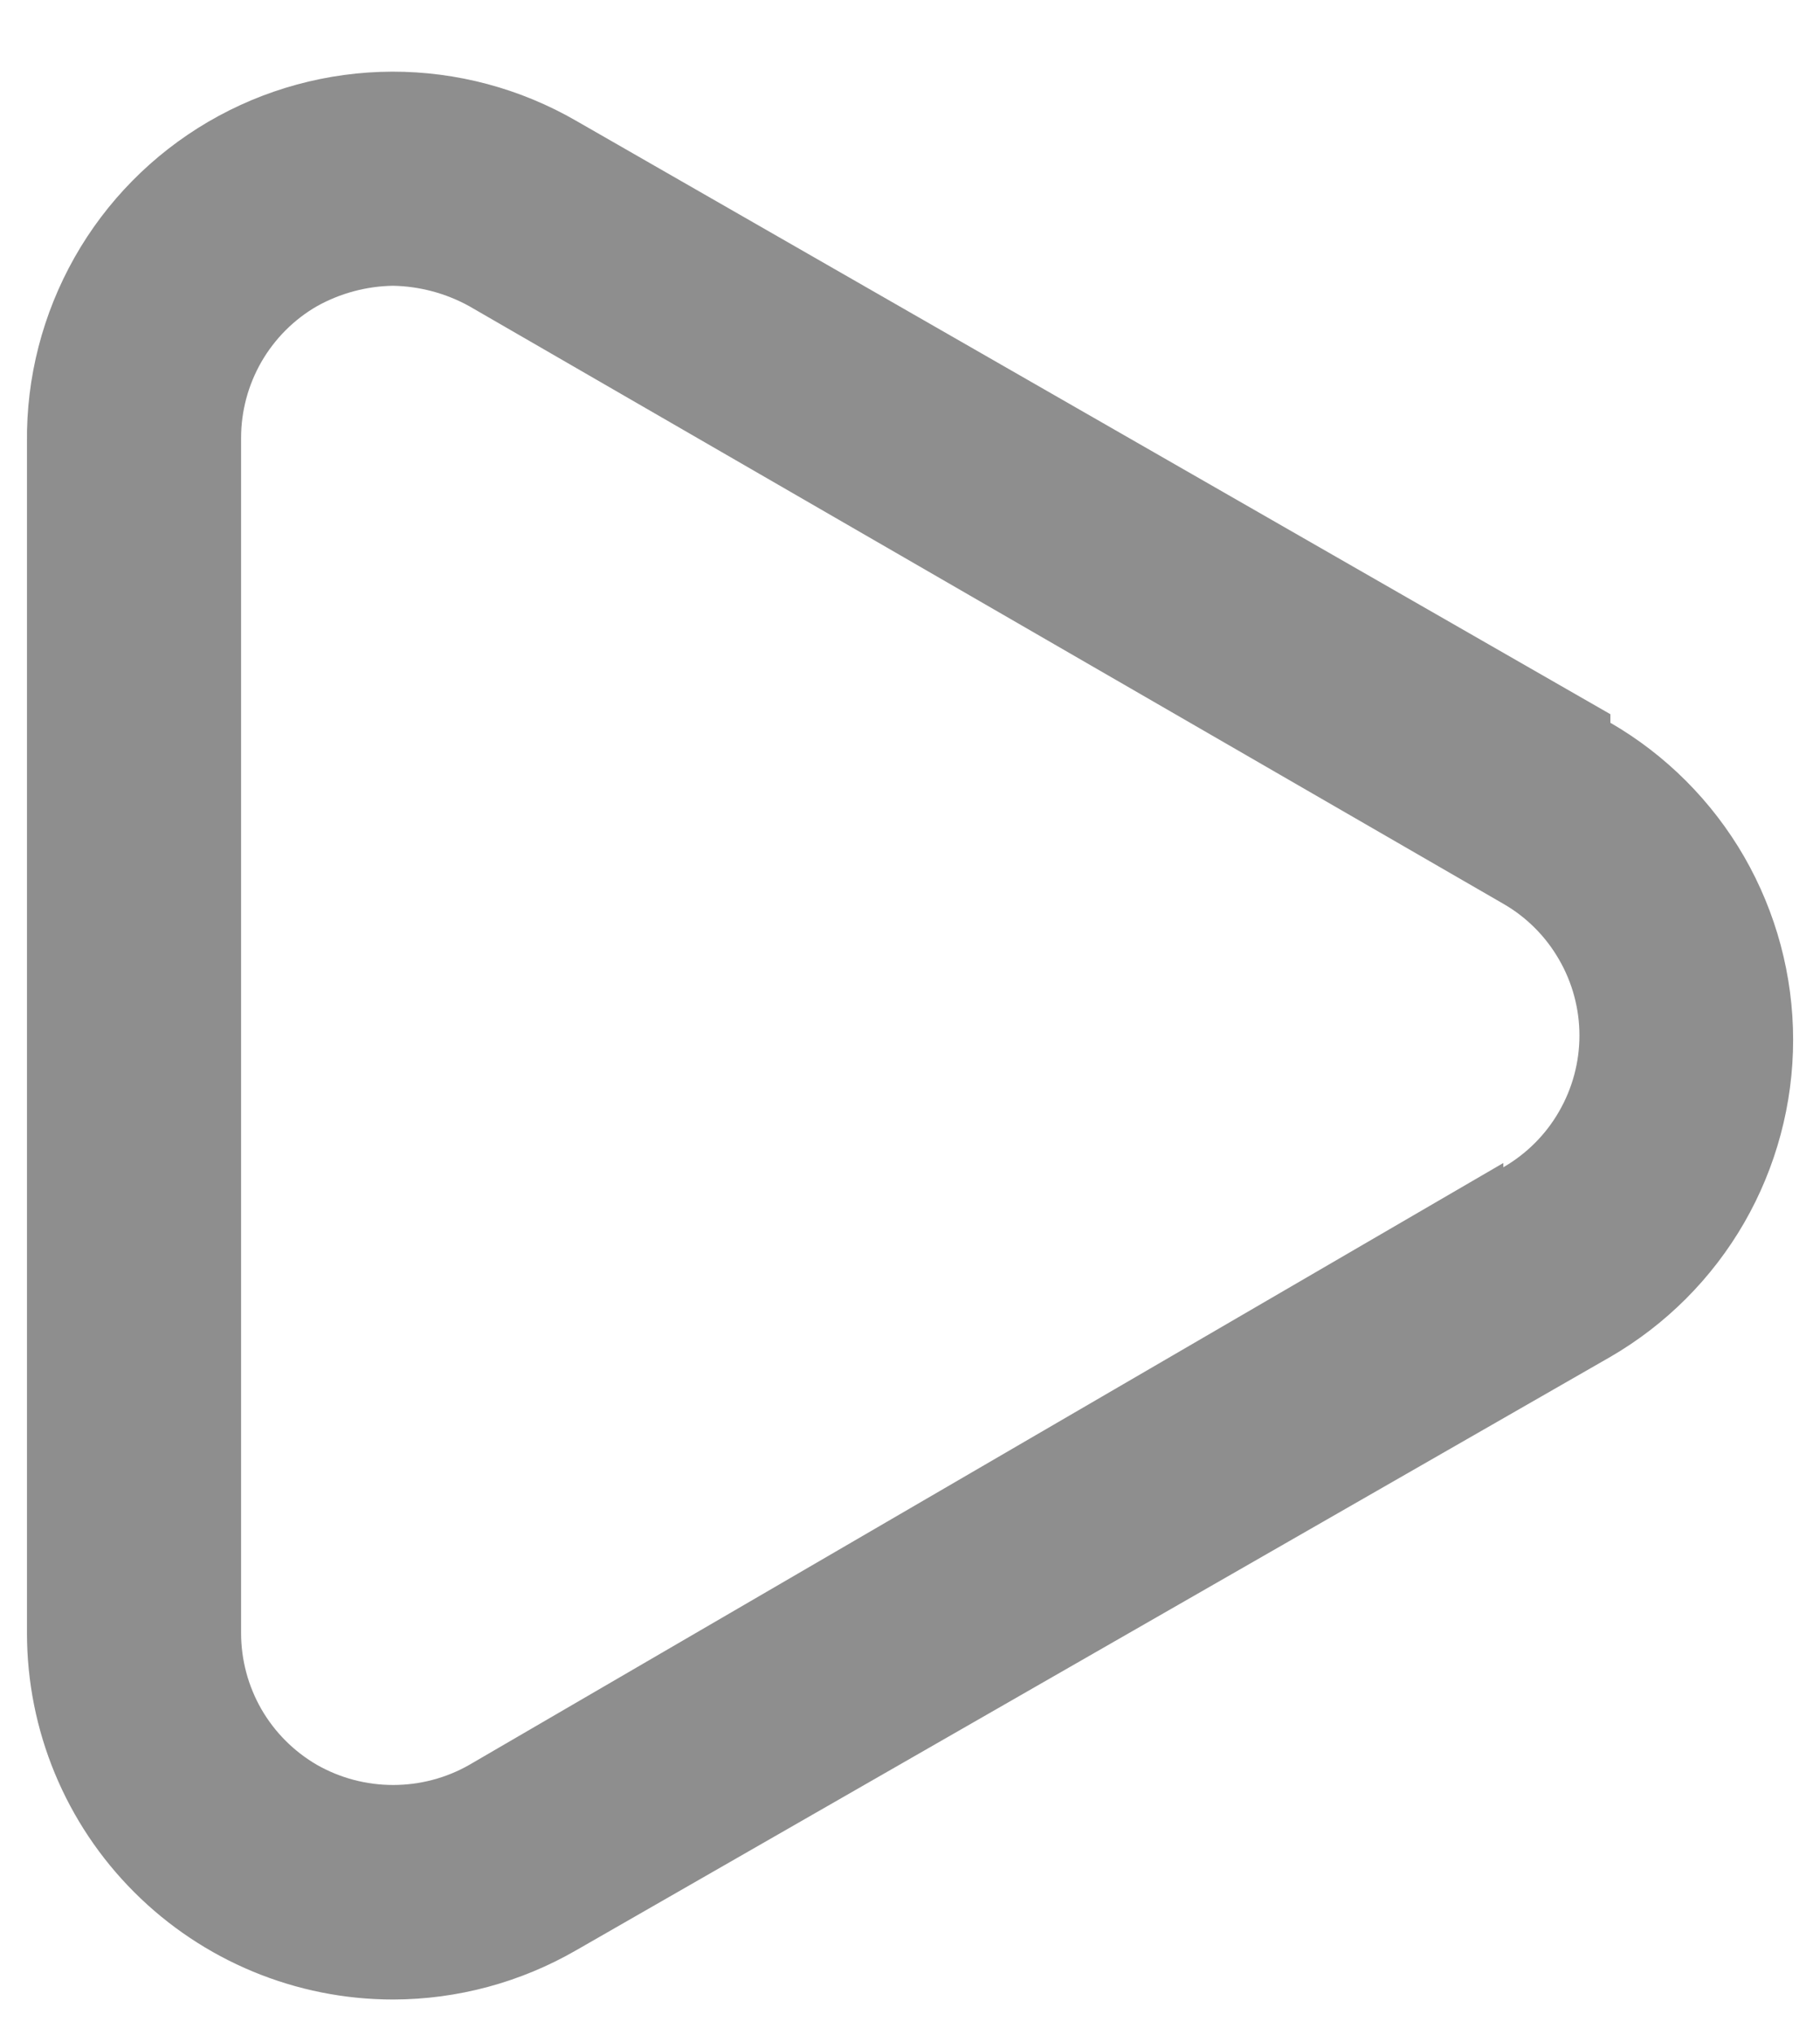 <svg width="17" height="19" viewBox="0 0 17 19" fill="none" xmlns="http://www.w3.org/2000/svg">
<path d="M15.042 6.668L5.382 1.128C4.859 0.826 4.266 0.668 3.663 0.669C3.059 0.671 2.467 0.832 1.945 1.137C1.424 1.442 0.993 1.879 0.696 2.404C0.399 2.93 0.245 3.524 0.252 4.128V15.248C0.252 16.155 0.612 17.025 1.254 17.666C1.895 18.307 2.765 18.668 3.672 18.668C4.273 18.667 4.862 18.508 5.382 18.208L15.042 12.668C15.561 12.367 15.992 11.936 16.292 11.416C16.591 10.897 16.749 10.307 16.749 9.708C16.749 9.108 16.591 8.519 16.292 7.999C15.992 7.48 15.561 7.048 15.042 6.748V6.668ZM14.042 10.858L4.382 16.478C4.166 16.601 3.921 16.665 3.672 16.665C3.423 16.665 3.179 16.601 2.962 16.478C2.746 16.353 2.567 16.174 2.442 15.958C2.318 15.742 2.252 15.497 2.252 15.248V4.088C2.252 3.838 2.318 3.594 2.442 3.378C2.567 3.162 2.746 2.982 2.962 2.858C3.18 2.737 3.423 2.672 3.672 2.668C3.921 2.673 4.164 2.738 4.382 2.858L14.042 8.438C14.258 8.562 14.438 8.742 14.562 8.958C14.687 9.173 14.753 9.418 14.753 9.668C14.753 9.917 14.687 10.162 14.562 10.378C14.438 10.594 14.258 10.773 14.042 10.898V10.858Z" fill="#8E8E8E"/>
</svg>
